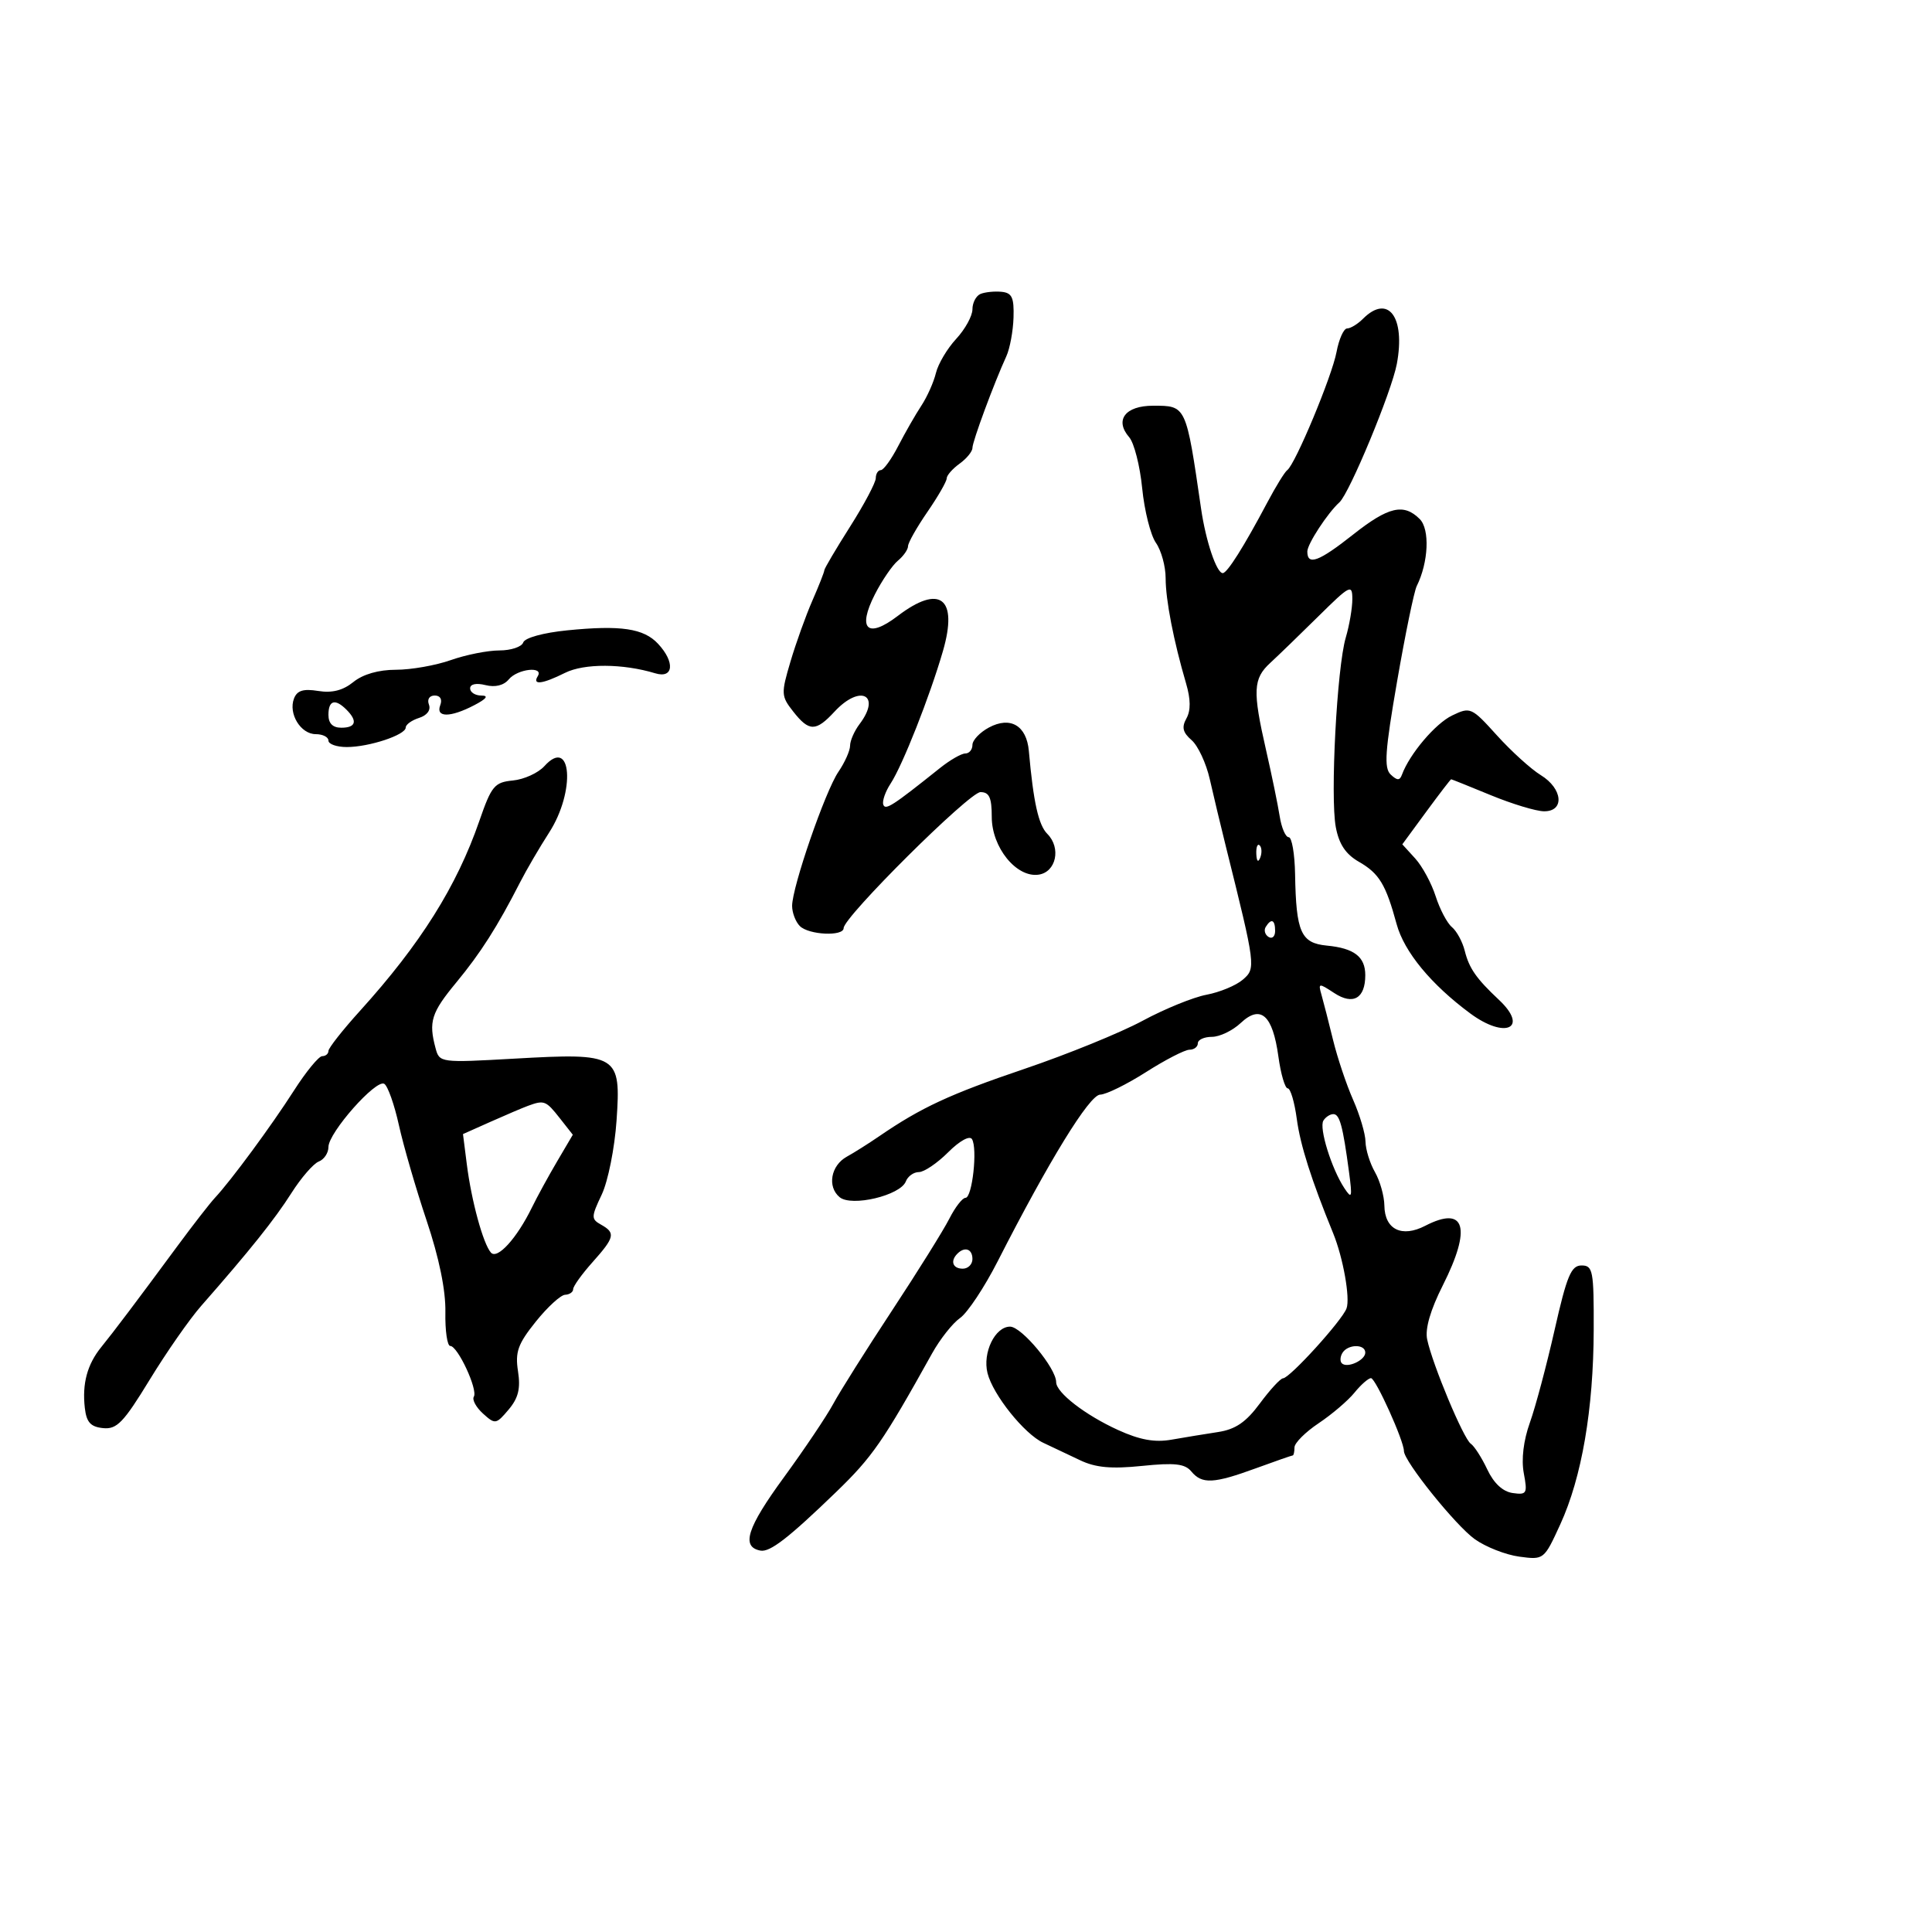 <svg xmlns="http://www.w3.org/2000/svg" width="300" height="300" viewBox="0 0 300 300" version="1.1">
	<path d="M 152.250 45.644 C 151.563 45.931, 151 47.006, 151 48.032 C 151 49.058, 149.864 51.123, 148.476 52.621 C 147.088 54.119, 145.672 56.504, 145.330 57.922 C 144.988 59.340, 143.968 61.625, 143.062 63 C 142.157 64.375, 140.545 67.188, 139.481 69.250 C 138.416 71.313, 137.198 73, 136.773 73 C 136.348 73, 135.996 73.563, 135.990 74.250 C 135.985 74.938, 134.185 78.331, 131.990 81.790 C 129.796 85.250, 128 88.292, 128 88.551 C 128 88.810, 127.166 90.929, 126.146 93.261 C 125.126 95.592, 123.594 99.857, 122.742 102.737 C 121.268 107.716, 121.290 108.098, 123.169 110.487 C 125.643 113.633, 126.682 113.635, 129.588 110.500 C 133.562 106.212, 136.912 107.888, 133.468 112.441 C 132.661 113.509, 132 115.014, 132 115.787 C 132 116.559, 131.186 118.386, 130.190 119.846 C 128.140 122.853, 123 137.740, 123 140.671 C 123 141.732, 123.540 143.140, 124.200 143.800 C 125.585 145.185, 131 145.435, 131 144.114 C 131 142.397, 150.523 122.998, 152.250 122.999 C 153.614 123, 154 123.851, 154 126.854 C 154 131.587, 157.825 136.306, 161.265 135.818 C 163.994 135.430, 164.806 131.663, 162.629 129.486 C 161.255 128.112, 160.467 124.577, 159.758 116.601 C 159.407 112.661, 156.892 111.185, 153.565 112.965 C 152.154 113.720, 151 114.937, 151 115.669 C 151 116.401, 150.502 117, 149.894 117 C 149.286 117, 147.522 118.013, 145.973 119.250 C 138.572 125.163, 137.476 125.870, 137.156 124.937 C 136.967 124.386, 137.476 122.922, 138.288 121.683 C 140.156 118.832, 144.376 108.146, 146.419 101.094 C 148.808 92.847, 145.958 90.642, 139.387 95.654 C 134.697 99.231, 133.088 97.708, 135.846 92.302 C 136.950 90.137, 138.562 87.779, 139.427 87.061 C 140.292 86.343, 141 85.329, 141 84.808 C 141 84.287, 142.350 81.898, 144 79.500 C 145.650 77.102, 147 74.758, 147 74.291 C 147 73.824, 147.900 72.793, 149 72 C 150.100 71.207, 151 70.104, 151 69.549 C 151 68.551, 154.334 59.541, 156.263 55.324 C 156.811 54.127, 157.313 51.427, 157.379 49.324 C 157.478 46.184, 157.142 45.466, 155.500 45.310 C 154.400 45.206, 152.938 45.356, 152.250 45.644 M 211.643 49.500 C 210.818 50.325, 209.711 51, 209.183 51 C 208.655 51, 207.914 52.647, 207.536 54.659 C 206.827 58.440, 201.122 72.113, 199.883 73.003 C 199.498 73.279, 198.110 75.529, 196.799 78.003 C 193.148 84.889, 190.565 88.987, 189.871 88.994 C 188.913 89.003, 187.237 84.027, 186.505 79 C 184.159 62.884, 184.213 63, 179.048 63 C 174.723 63, 173.035 65.230, 175.342 67.895 C 176.107 68.778, 177.014 72.344, 177.358 75.819 C 177.702 79.295, 178.662 83.108, 179.492 84.292 C 180.321 85.476, 181 87.946, 181 89.780 C 181 93.159, 182.236 99.523, 184.174 106.126 C 184.895 108.584, 184.913 110.333, 184.229 111.555 C 183.463 112.924, 183.656 113.736, 185.030 114.929 C 186.025 115.793, 187.297 118.525, 187.856 121 C 188.415 123.475, 189.545 128.200, 190.366 131.500 C 195.002 150.119, 195.033 150.362, 192.971 152.132 C 191.925 153.030, 189.391 154.079, 187.340 154.464 C 185.290 154.849, 180.821 156.670, 177.410 158.512 C 174 160.353, 165.761 163.707, 159.101 165.966 C 147.487 169.904, 143.051 171.962, 136.500 176.450 C 134.850 177.580, 132.600 179, 131.500 179.605 C 129.010 180.973, 128.420 184.274, 130.375 185.897 C 132.230 187.436, 139.822 185.628, 140.658 183.448 C 140.964 182.651, 141.875 182, 142.684 182 C 143.492 182, 145.536 180.618, 147.224 178.930 C 149.007 177.147, 150.561 176.289, 150.928 176.884 C 151.820 178.328, 150.973 186, 149.921 186 C 149.443 186, 148.310 187.463, 147.405 189.250 C 146.499 191.037, 142.498 197.450, 138.514 203.500 C 134.530 209.550, 130.422 216.072, 129.385 217.994 C 128.348 219.916, 124.894 225.056, 121.710 229.417 C 115.991 237.248, 115.048 240.193, 118.074 240.776 C 119.551 241.060, 122.425 238.838, 129.813 231.701 C 135.458 226.247, 137.103 223.871, 144.737 210.152 C 145.967 207.941, 147.921 205.468, 149.080 204.657 C 150.239 203.845, 152.870 199.878, 154.928 195.840 C 162.876 180.248, 169.178 170, 170.835 169.974 C 171.751 169.960, 174.954 168.385, 177.954 166.474 C 180.953 164.563, 183.991 163, 184.704 163 C 185.417 163, 186 162.550, 186 162 C 186 161.450, 186.983 161, 188.186 161 C 189.388 161, 191.399 160.034, 192.656 158.853 C 195.756 155.941, 197.619 157.596, 198.507 164.050 C 198.881 166.773, 199.534 169, 199.958 169 C 200.382 169, 201.015 171.137, 201.365 173.750 C 201.913 177.832, 203.619 183.196, 207.012 191.500 C 208.558 195.283, 209.677 201.571, 209.089 203.169 C 208.392 205.063, 200.284 213.989, 199.229 214.024 C 198.828 214.037, 197.208 215.795, 195.628 217.930 C 193.476 220.841, 191.849 221.952, 189.128 222.368 C 187.133 222.673, 183.879 223.207, 181.897 223.554 C 179.303 224.008, 176.983 223.587, 173.603 222.047 C 168.509 219.726, 164 216.241, 164 214.623 C 164 212.458, 158.640 206, 156.843 206 C 154.506 206, 152.544 210.048, 153.342 213.225 C 154.185 216.584, 159.043 222.651, 162 224.038 C 163.375 224.683, 165.949 225.902, 167.720 226.746 C 170.125 227.894, 172.558 228.117, 177.336 227.627 C 182.410 227.107, 183.991 227.285, 184.988 228.486 C 186.647 230.484, 188.442 230.397, 195 228 C 198.009 226.900, 200.591 226, 200.736 226 C 200.881 226, 201.003 225.438, 201.007 224.750 C 201.011 224.063, 202.698 222.375, 204.757 221 C 206.816 219.625, 209.320 217.488, 210.323 216.250 C 211.325 215.012, 212.480 214, 212.889 214 C 213.604 214, 218 223.729, 218 225.312 C 218 226.895, 226.031 236.886, 229.007 239.005 C 230.705 240.214, 233.816 241.434, 235.921 241.716 C 239.733 242.228, 239.758 242.207, 242.286 236.686 C 245.619 229.407, 247.434 218.839, 247.470 206.500 C 247.498 197.297, 247.347 196.500, 245.581 196.500 C 243.968 196.500, 243.302 198.093, 241.400 206.500 C 240.156 212, 238.426 218.487, 237.555 220.916 C 236.567 223.671, 236.213 226.618, 236.613 228.752 C 237.208 231.923, 237.082 232.148, 234.883 231.836 C 233.353 231.619, 231.955 230.320, 230.946 228.177 C 230.085 226.349, 228.929 224.549, 228.379 224.177 C 227.255 223.418, 222.426 211.866, 221.608 207.980 C 221.262 206.339, 222.110 203.413, 224.039 199.589 C 228.553 190.640, 227.517 187.130, 221.309 190.340 C 217.664 192.225, 215.013 190.914, 214.965 187.200 C 214.945 185.715, 214.286 183.375, 213.500 182 C 212.714 180.625, 212.055 178.500, 212.035 177.277 C 212.016 176.054, 211.150 173.129, 210.111 170.777 C 209.072 168.425, 207.672 164.250, 207 161.500 C 206.328 158.750, 205.523 155.609, 205.212 154.519 C 204.668 152.617, 204.747 152.604, 207.188 154.204 C 210.114 156.121, 212 155.030, 212 151.422 C 212 148.568, 210.273 147.238, 206.035 146.832 C 202.004 146.445, 201.256 144.764, 201.100 135.750 C 201.045 132.588, 200.599 130, 200.109 130 C 199.620 130, 198.989 128.537, 198.709 126.750 C 198.428 124.963, 197.479 120.350, 196.599 116.500 C 194.486 107.251, 194.575 105.391, 197.250 102.929 C 198.488 101.790, 201.858 98.527, 204.741 95.679 C 209.630 90.848, 209.983 90.669, 209.991 93.007 C 209.996 94.385, 209.536 97.085, 208.969 99.007 C 207.596 103.658, 206.540 123.733, 207.421 128.430 C 207.920 131.090, 208.955 132.641, 211.024 133.828 C 214.163 135.630, 215.187 137.325, 216.869 143.500 C 218.040 147.801, 222.211 152.860, 228.299 157.365 C 233.760 161.407, 237.446 159.655, 232.750 155.250 C 229.230 151.947, 228.130 150.368, 227.442 147.627 C 227.091 146.227, 226.196 144.578, 225.453 143.961 C 224.710 143.344, 223.574 141.189, 222.928 139.170 C 222.282 137.152, 220.853 134.511, 219.753 133.303 L 217.751 131.107 221.461 126.053 C 223.501 123.274, 225.245 121.002, 225.335 121.005 C 225.426 121.007, 228.200 122.121, 231.500 123.481 C 234.800 124.840, 238.512 125.963, 239.750 125.976 C 242.989 126.010, 242.672 122.458, 239.250 120.361 C 237.738 119.434, 234.675 116.657, 232.444 114.190 C 228.490 109.816, 228.317 109.739, 225.482 111.102 C 222.880 112.353, 218.877 117.079, 217.692 120.298 C 217.350 121.228, 216.955 121.222, 215.948 120.273 C 214.881 119.267, 215.061 116.650, 216.945 105.773 C 218.210 98.473, 219.580 91.825, 219.991 91 C 221.821 87.320, 222.050 82.193, 220.455 80.598 C 217.973 78.116, 215.601 78.667, 210.119 83 C 204.782 87.219, 203 87.879, 203 85.635 C 203 84.480, 206.152 79.653, 207.986 78 C 209.553 76.587, 216.095 60.813, 216.900 56.507 C 218.262 49.216, 215.546 45.597, 211.643 49.500 M 88.080 97.879 C 84.367 98.250, 81.486 99.043, 81.247 99.760 C 81.019 100.442, 79.352 101, 77.542 101 C 75.732 101, 72.338 101.675, 70 102.500 C 67.662 103.325, 63.830 104, 61.485 104 C 58.787 104, 56.360 104.697, 54.876 105.899 C 53.258 107.210, 51.565 107.641, 49.414 107.292 C 47.101 106.917, 46.130 107.220, 45.652 108.466 C 44.748 110.821, 46.691 114, 49.035 114 C 50.116 114, 51 114.450, 51 115 C 51 115.550, 52.283 116, 53.851 116 C 57.319 116, 63 114.118, 63 112.970 C 63 112.510, 63.933 111.839, 65.072 111.477 C 66.318 111.082, 66.929 110.257, 66.604 109.410 C 66.293 108.600, 66.674 108, 67.500 108 C 68.367 108, 68.709 108.595, 68.362 109.500 C 67.616 111.443, 69.916 111.446, 73.636 109.506 C 75.558 108.504, 75.924 108.010, 74.750 108.006 C 73.787 108.003, 73 107.501, 73 106.892 C 73 106.223, 73.946 106.021, 75.386 106.382 C 76.895 106.761, 78.225 106.433, 79.008 105.490 C 80.371 103.848, 84.490 103.398, 83.500 105 C 82.615 106.432, 84.222 106.235, 87.737 104.481 C 90.718 102.994, 96.721 103.024, 101.750 104.550 C 104.594 105.413, 104.841 102.819, 102.187 99.971 C 99.954 97.574, 96.402 97.047, 88.080 97.879 M 51 111 C 51 112.333, 51.667 113, 53 113 C 55.267 113, 55.563 111.963, 53.800 110.200 C 52.037 108.437, 51 108.733, 51 111 M 84.529 118.968 C 83.573 120.025, 81.375 121.026, 79.645 121.194 C 76.777 121.473, 76.317 122.028, 74.423 127.500 C 70.916 137.634, 65.284 146.596, 55.923 156.939 C 53.215 159.931, 51 162.743, 51 163.189 C 51 163.635, 50.564 164, 50.031 164 C 49.498 164, 47.523 166.406, 45.642 169.346 C 42.143 174.816, 35.880 183.315, 33.371 186 C 32.600 186.825, 29.977 190.200, 27.542 193.500 C 21.118 202.208, 17.737 206.691, 15.723 209.176 C 13.545 211.863, 12.740 214.848, 13.172 218.629 C 13.426 220.850, 14.066 221.558, 16 221.757 C 18.142 221.977, 19.178 220.903, 23.235 214.257 C 25.838 209.991, 29.438 204.827, 31.235 202.783 C 38.770 194.205, 42.657 189.345, 45.247 185.266 C 46.758 182.886, 48.671 180.680, 49.497 180.363 C 50.324 180.046, 51 179.030, 51 178.107 C 51 175.886, 58.401 167.512, 59.671 168.297 C 60.216 168.633, 61.236 171.517, 61.939 174.704 C 62.642 177.892, 64.575 184.550, 66.235 189.500 C 68.189 195.328, 69.220 200.350, 69.158 203.750 C 69.106 206.637, 69.448 209, 69.918 209 C 71.077 209, 74.238 215.806, 73.576 216.877 C 73.285 217.348, 73.927 218.529, 75.003 219.503 C 76.884 221.205, 77.035 221.182, 78.974 218.886 C 80.490 217.091, 80.852 215.615, 80.436 212.928 C 79.973 209.932, 80.417 208.691, 83.192 205.230 C 85.011 202.960, 87.063 201.080, 87.750 201.052 C 88.438 201.023, 89 200.631, 89 200.180 C 89 199.729, 90.350 197.848, 92 196 C 95.460 192.124, 95.615 191.444, 93.331 190.165 C 91.779 189.297, 91.786 188.970, 93.434 185.498 C 94.411 183.438, 95.444 178.281, 95.738 173.990 C 96.440 163.753, 95.983 163.475, 79.928 164.382 C 68.370 165.035, 68.238 165.018, 67.636 162.771 C 66.529 158.641, 66.963 157.262, 70.851 152.557 C 74.640 147.972, 77.227 143.911, 80.760 137 C 81.744 135.075, 83.776 131.596, 85.275 129.270 C 89.398 122.869, 88.776 114.275, 84.529 118.968 M 195.079 132.583 C 195.127 133.748, 195.364 133.985, 195.683 133.188 C 195.972 132.466, 195.936 131.603, 195.604 131.271 C 195.272 130.939, 195.036 131.529, 195.079 132.583 M 196.543 143.931 C 196.226 144.443, 196.425 145.144, 196.984 145.490 C 197.543 145.835, 198 145.416, 198 144.559 C 198 142.802, 197.400 142.544, 196.543 143.931 M 82 171.708 C 81.175 172.011, 78.563 173.123, 76.196 174.179 L 71.892 176.099 72.488 180.800 C 73.206 186.477, 75.023 193.131, 76.228 194.500 C 77.221 195.628, 80.251 192.297, 82.595 187.500 C 83.401 185.850, 85.160 182.633, 86.503 180.351 L 88.946 176.201 86.901 173.601 C 84.779 170.903, 84.494 170.793, 82 171.708 M 205.496 174.006 C 204.793 175.144, 206.761 181.482, 208.755 184.500 C 209.920 186.262, 210.005 185.964, 209.476 182 C 208.516 174.821, 208.023 173, 207.040 173 C 206.533 173, 205.838 173.453, 205.496 174.006 M 148.667 194.667 C 147.516 195.817, 147.938 197, 149.500 197 C 150.325 197, 151 196.325, 151 195.500 C 151 193.938, 149.817 193.516, 148.667 194.667 M 208.459 210.067 C 208.096 210.653, 208.050 211.384, 208.357 211.690 C 209.179 212.513, 212 211.229, 212 210.031 C 212 208.674, 209.303 208.701, 208.459 210.067" stroke="none" fill="black" fill-rule="evenodd"/>
</svg>